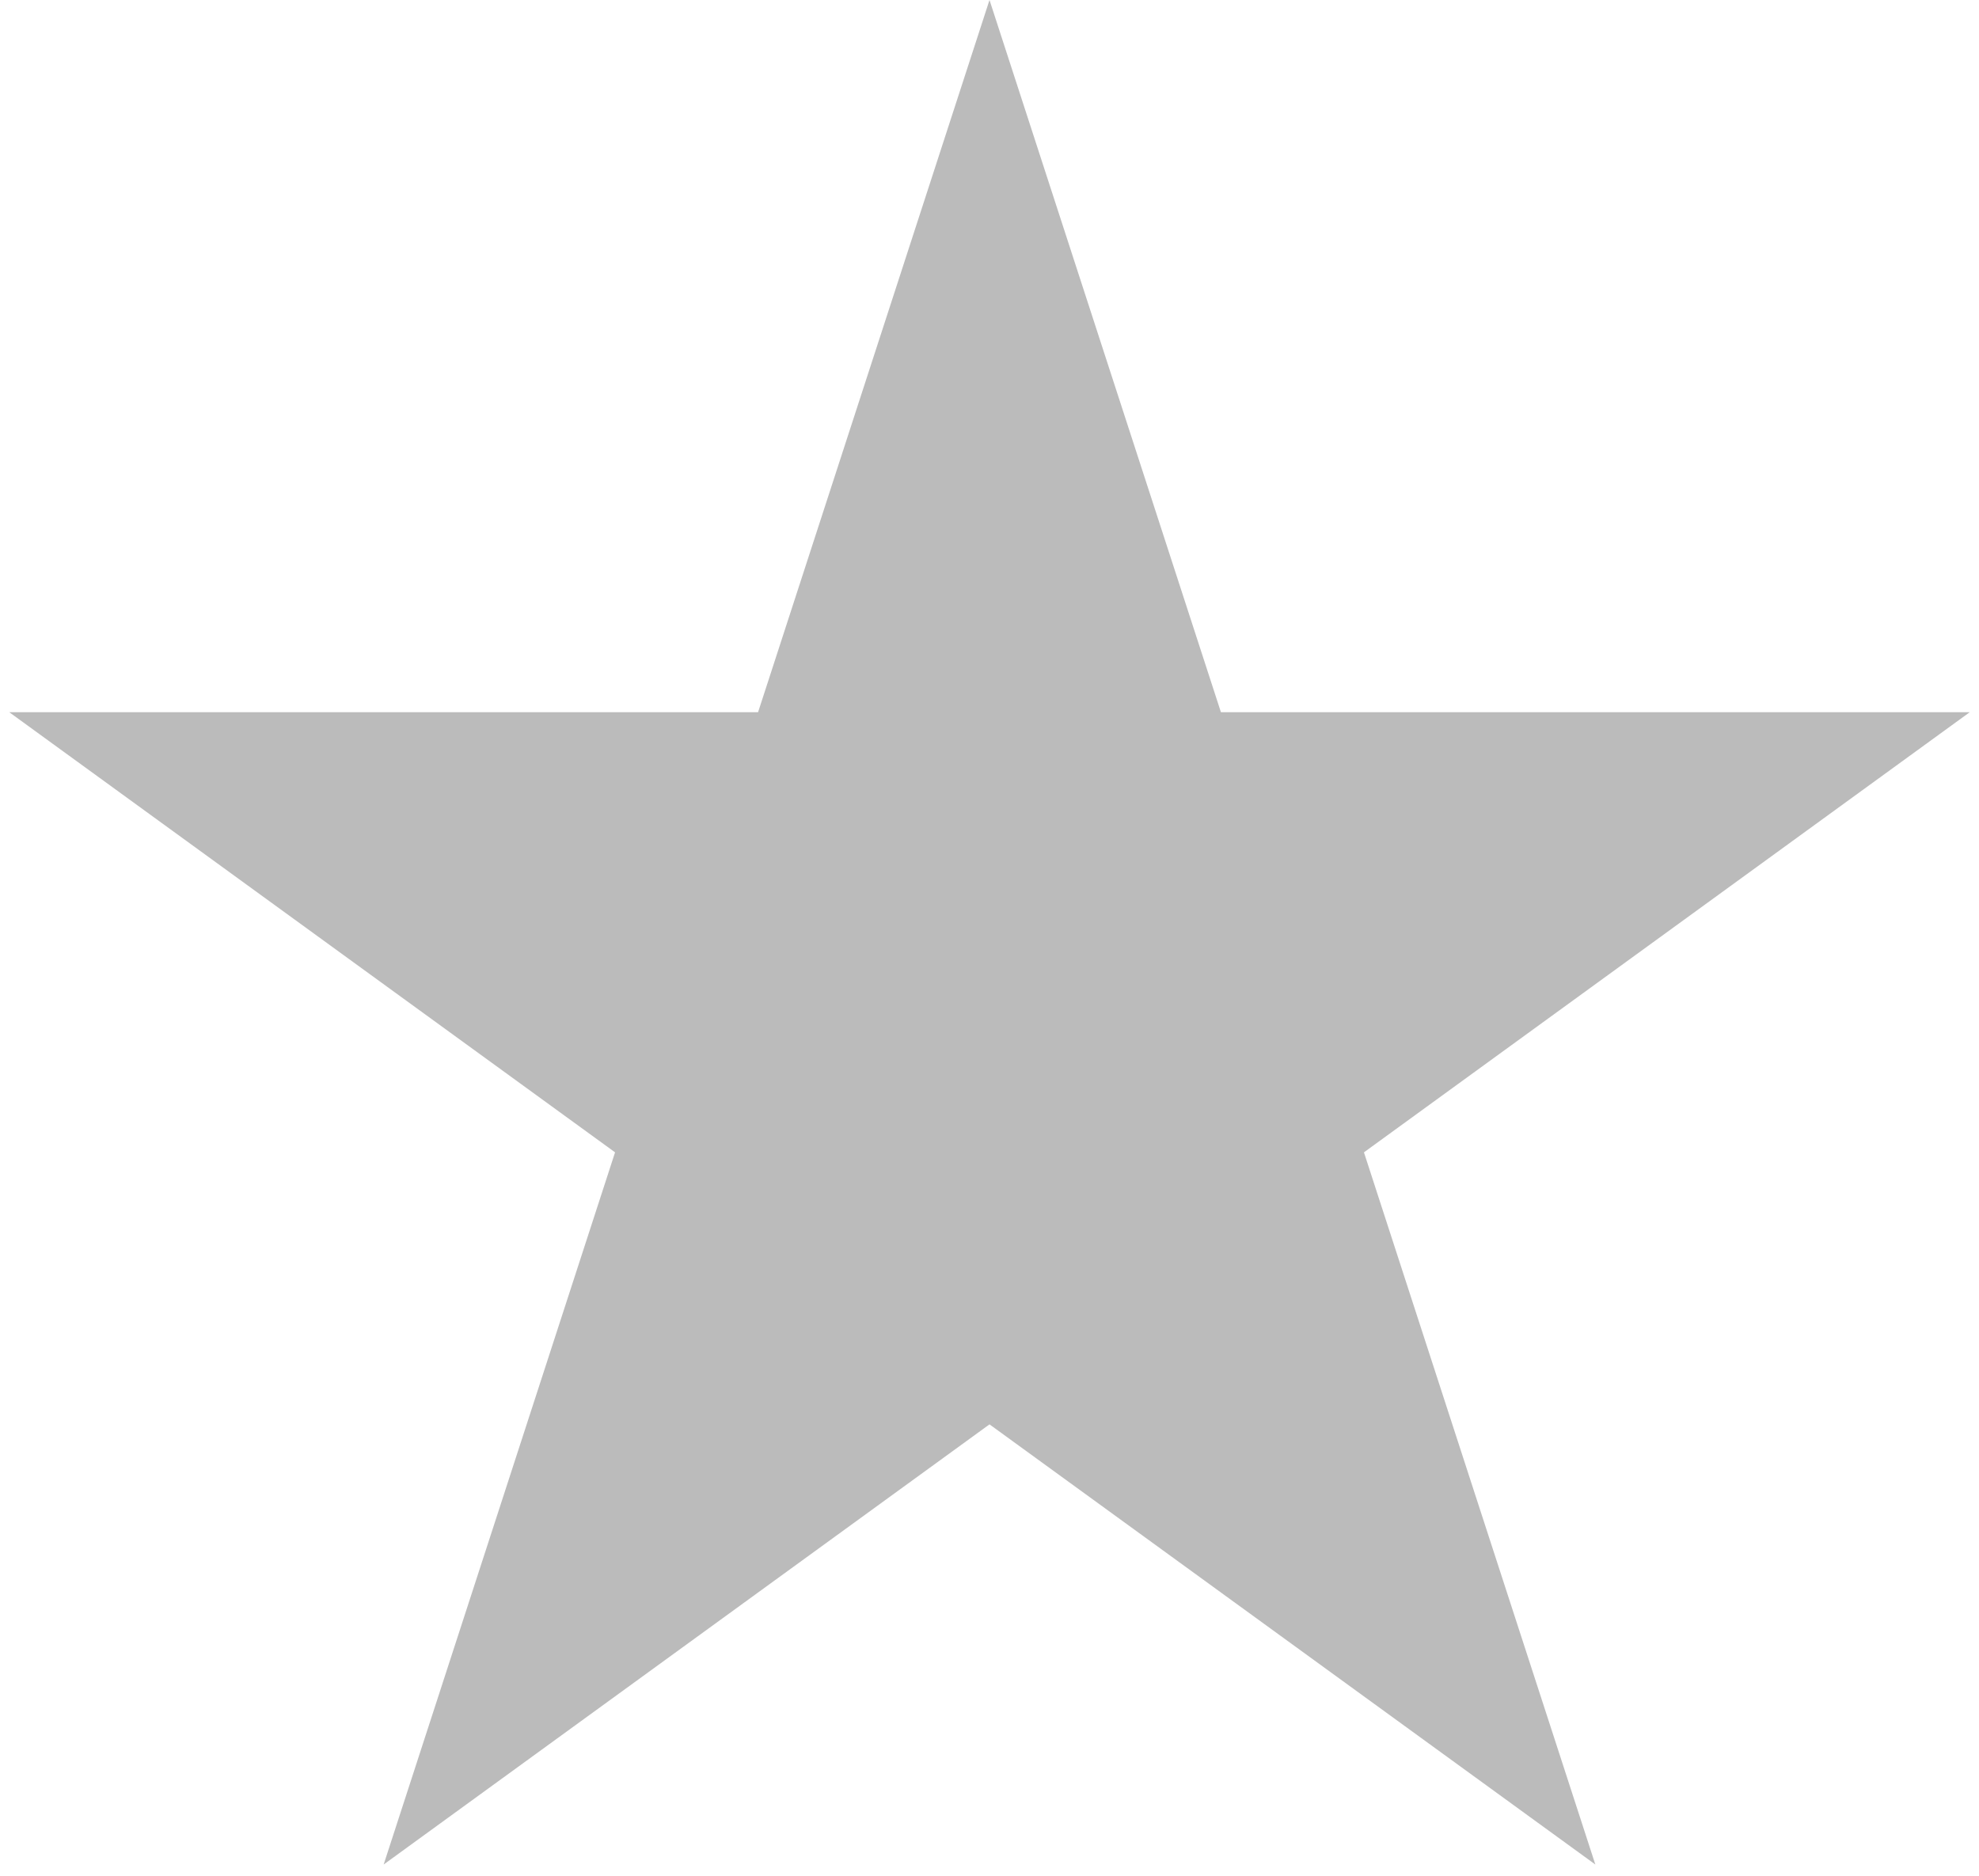 <svg width="96" height="91" viewBox="0 0 96 91" fill="none" xmlns="http://www.w3.org/2000/svg">
<path d="M48 0L59.226 34.549H95.553L66.164 55.902L77.389 90.451L48 69.098L18.611 90.451L29.836 55.902L0.447 34.549H36.774L48 0Z" fill="#BBBBBB"/>
</svg>
